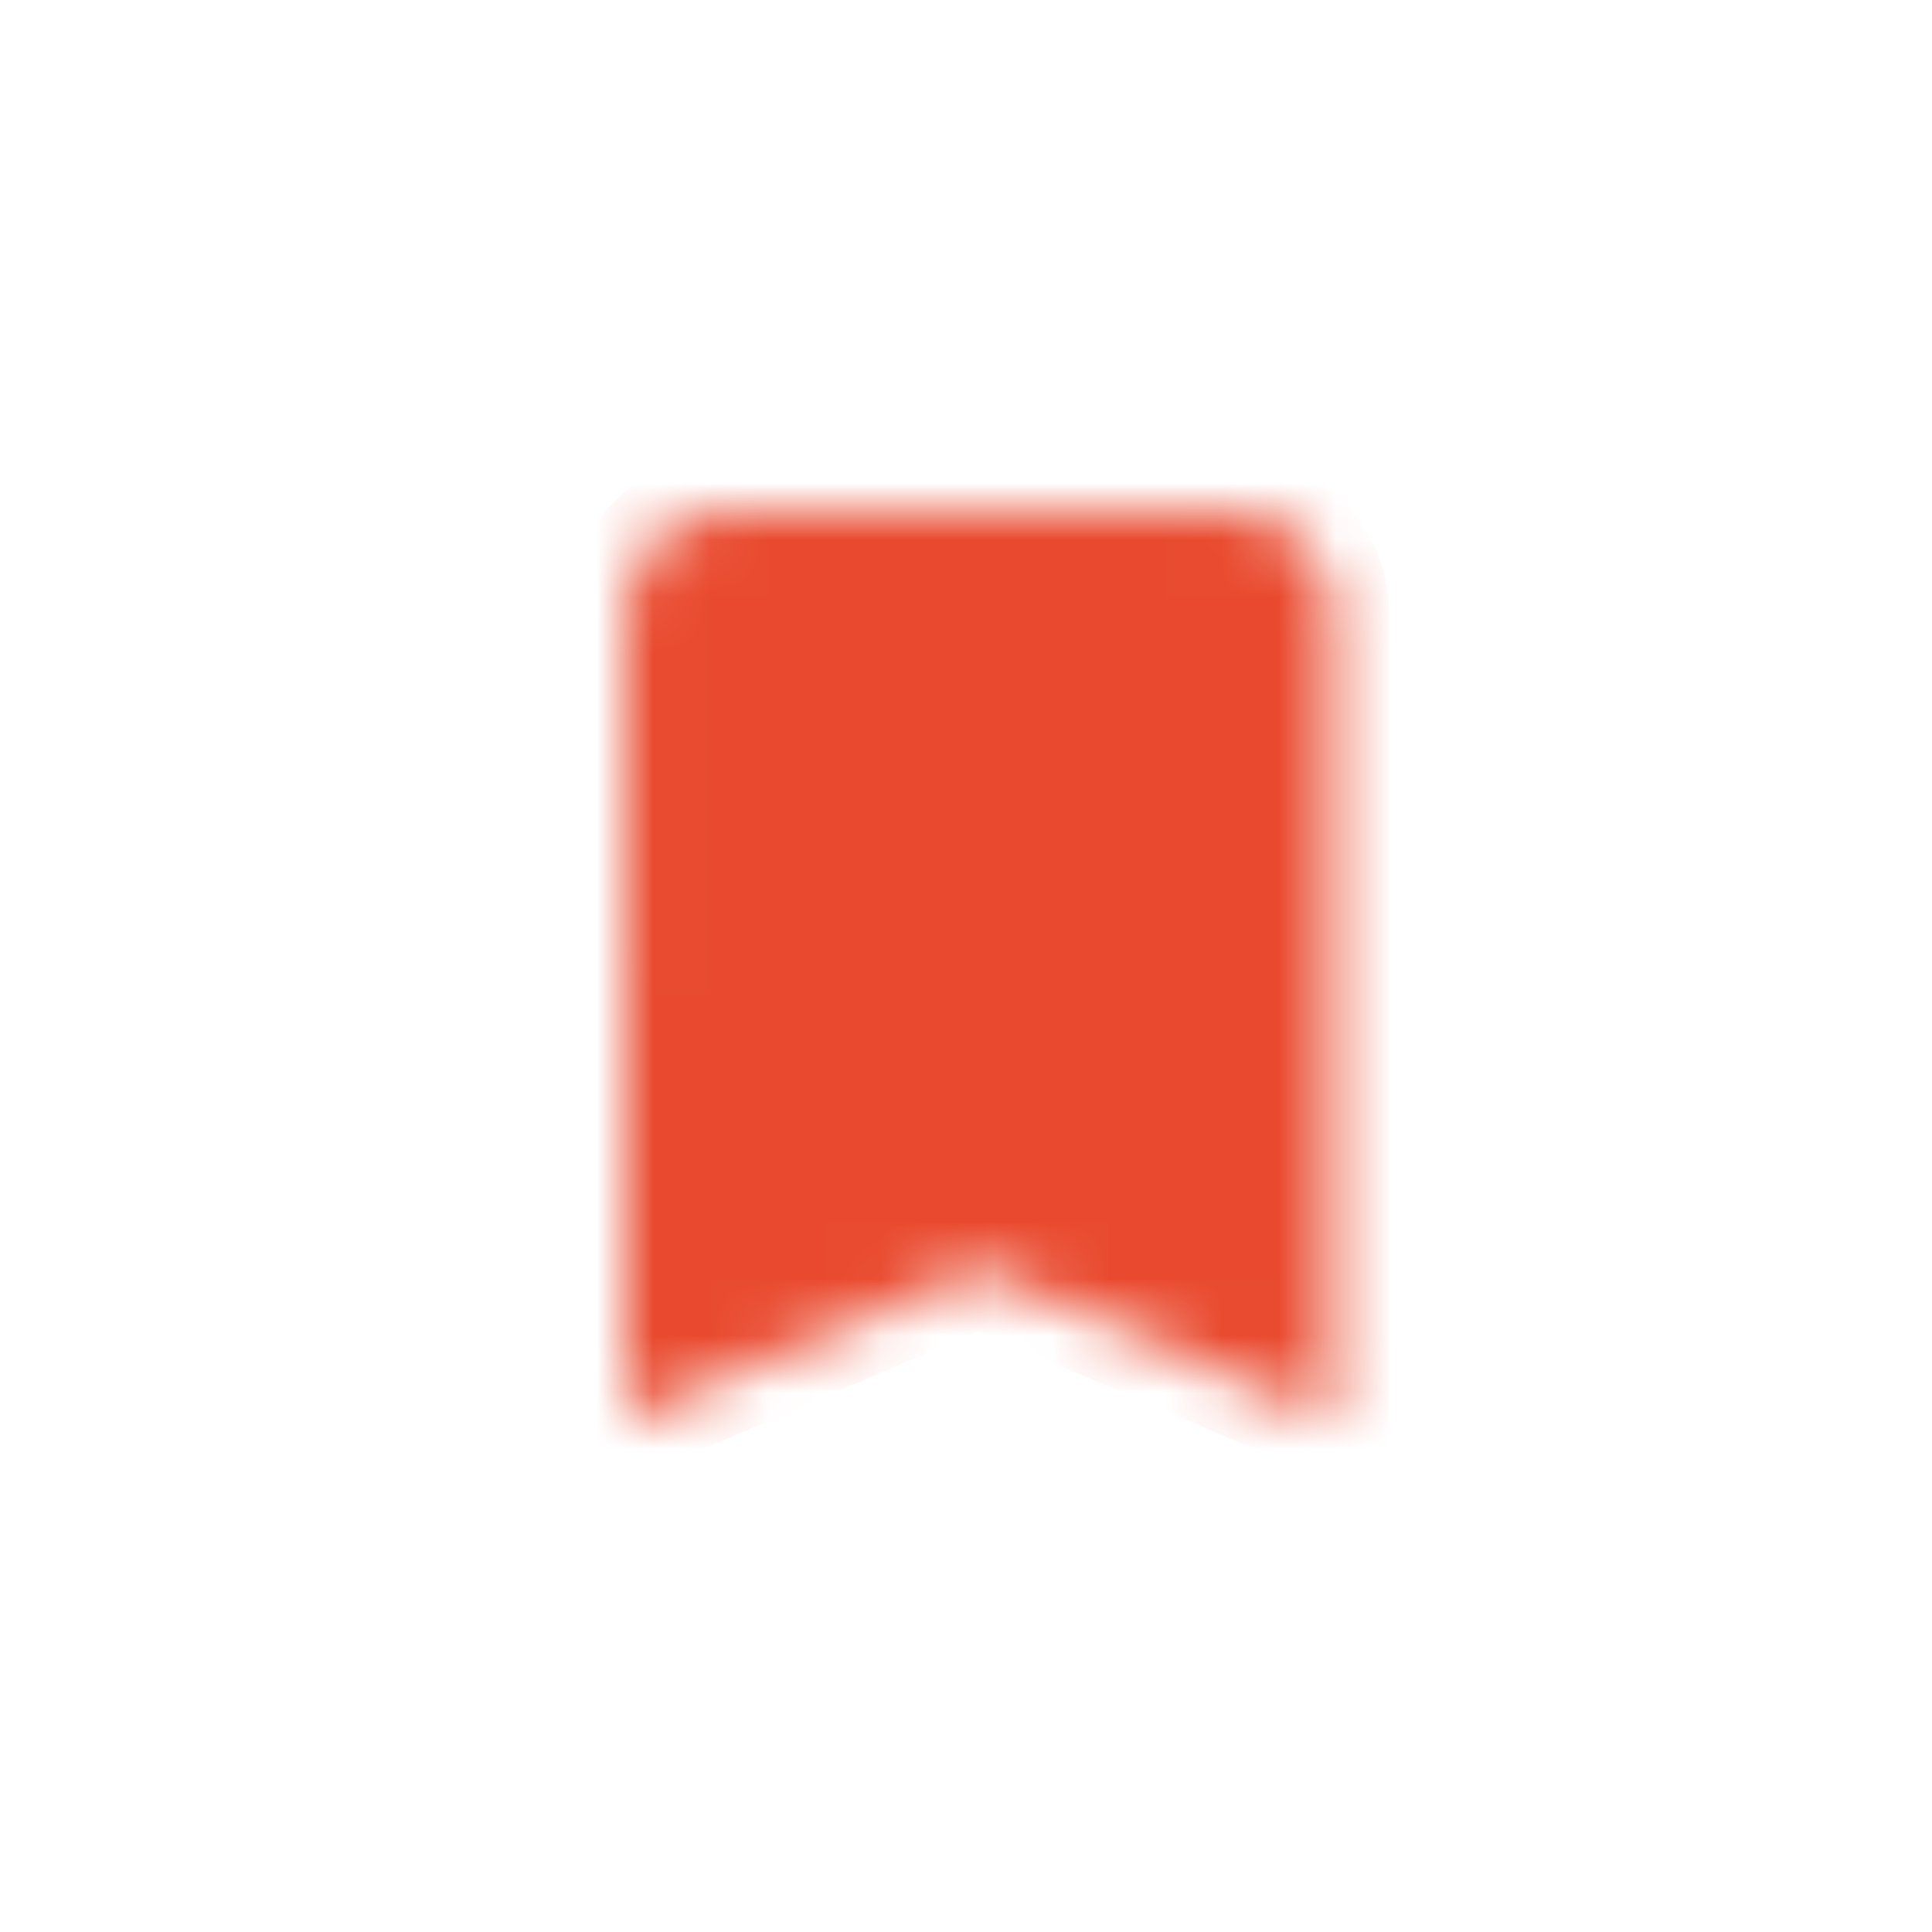 <?xml version="1.0" encoding="UTF-8"?>
<svg width="34px" height="34px" viewBox="0 0 34 34" version="1.1" xmlns="http://www.w3.org/2000/svg" xmlns:xlink="http://www.w3.org/1999/xlink">
    <!-- Generator: Sketch 41.2 (35397) - http://www.bohemiancoding.com/sketch -->
    <title>Icon / Bookmark</title>
    <desc>Created with Sketch.</desc>
    <defs>
        <path d="M10.667,0 L1.778,0 C0.8,0 0.009,0.8 0.009,1.778 L0,16 L6.222,13.333 L12.444,16 L12.444,1.778 C12.444,0.8 11.644,0 10.667,0 Z" id="path-1"></path>
        <mask id="mask-2" maskContentUnits="userSpaceOnUse" maskUnits="objectBoundingBox" x="0" y="0" width="12.444" height="16" fill="white">
            <use xlink:href="#path-1"></use>
        </mask>
    </defs>
    <g id="Symbols" stroke="none" stroke-width="1" fill="none" fill-rule="evenodd">
        <g id="Icon-/-Bookmark">
            <rect id="Rectangle" x="0" y="0" width="34" height="34" rx="17"></rect>
            <g id="ic_bookmark_24px" transform="translate(11, 9)" stroke-width="2" fill="#E94A2F" stroke="#E94A2F">
                <g id="Group">
                    <use id="Shape" mask="url(#mask-2)" xlink:href="#path-1"></use>
                </g>
            </g>
        </g>
    </g>
</svg>
